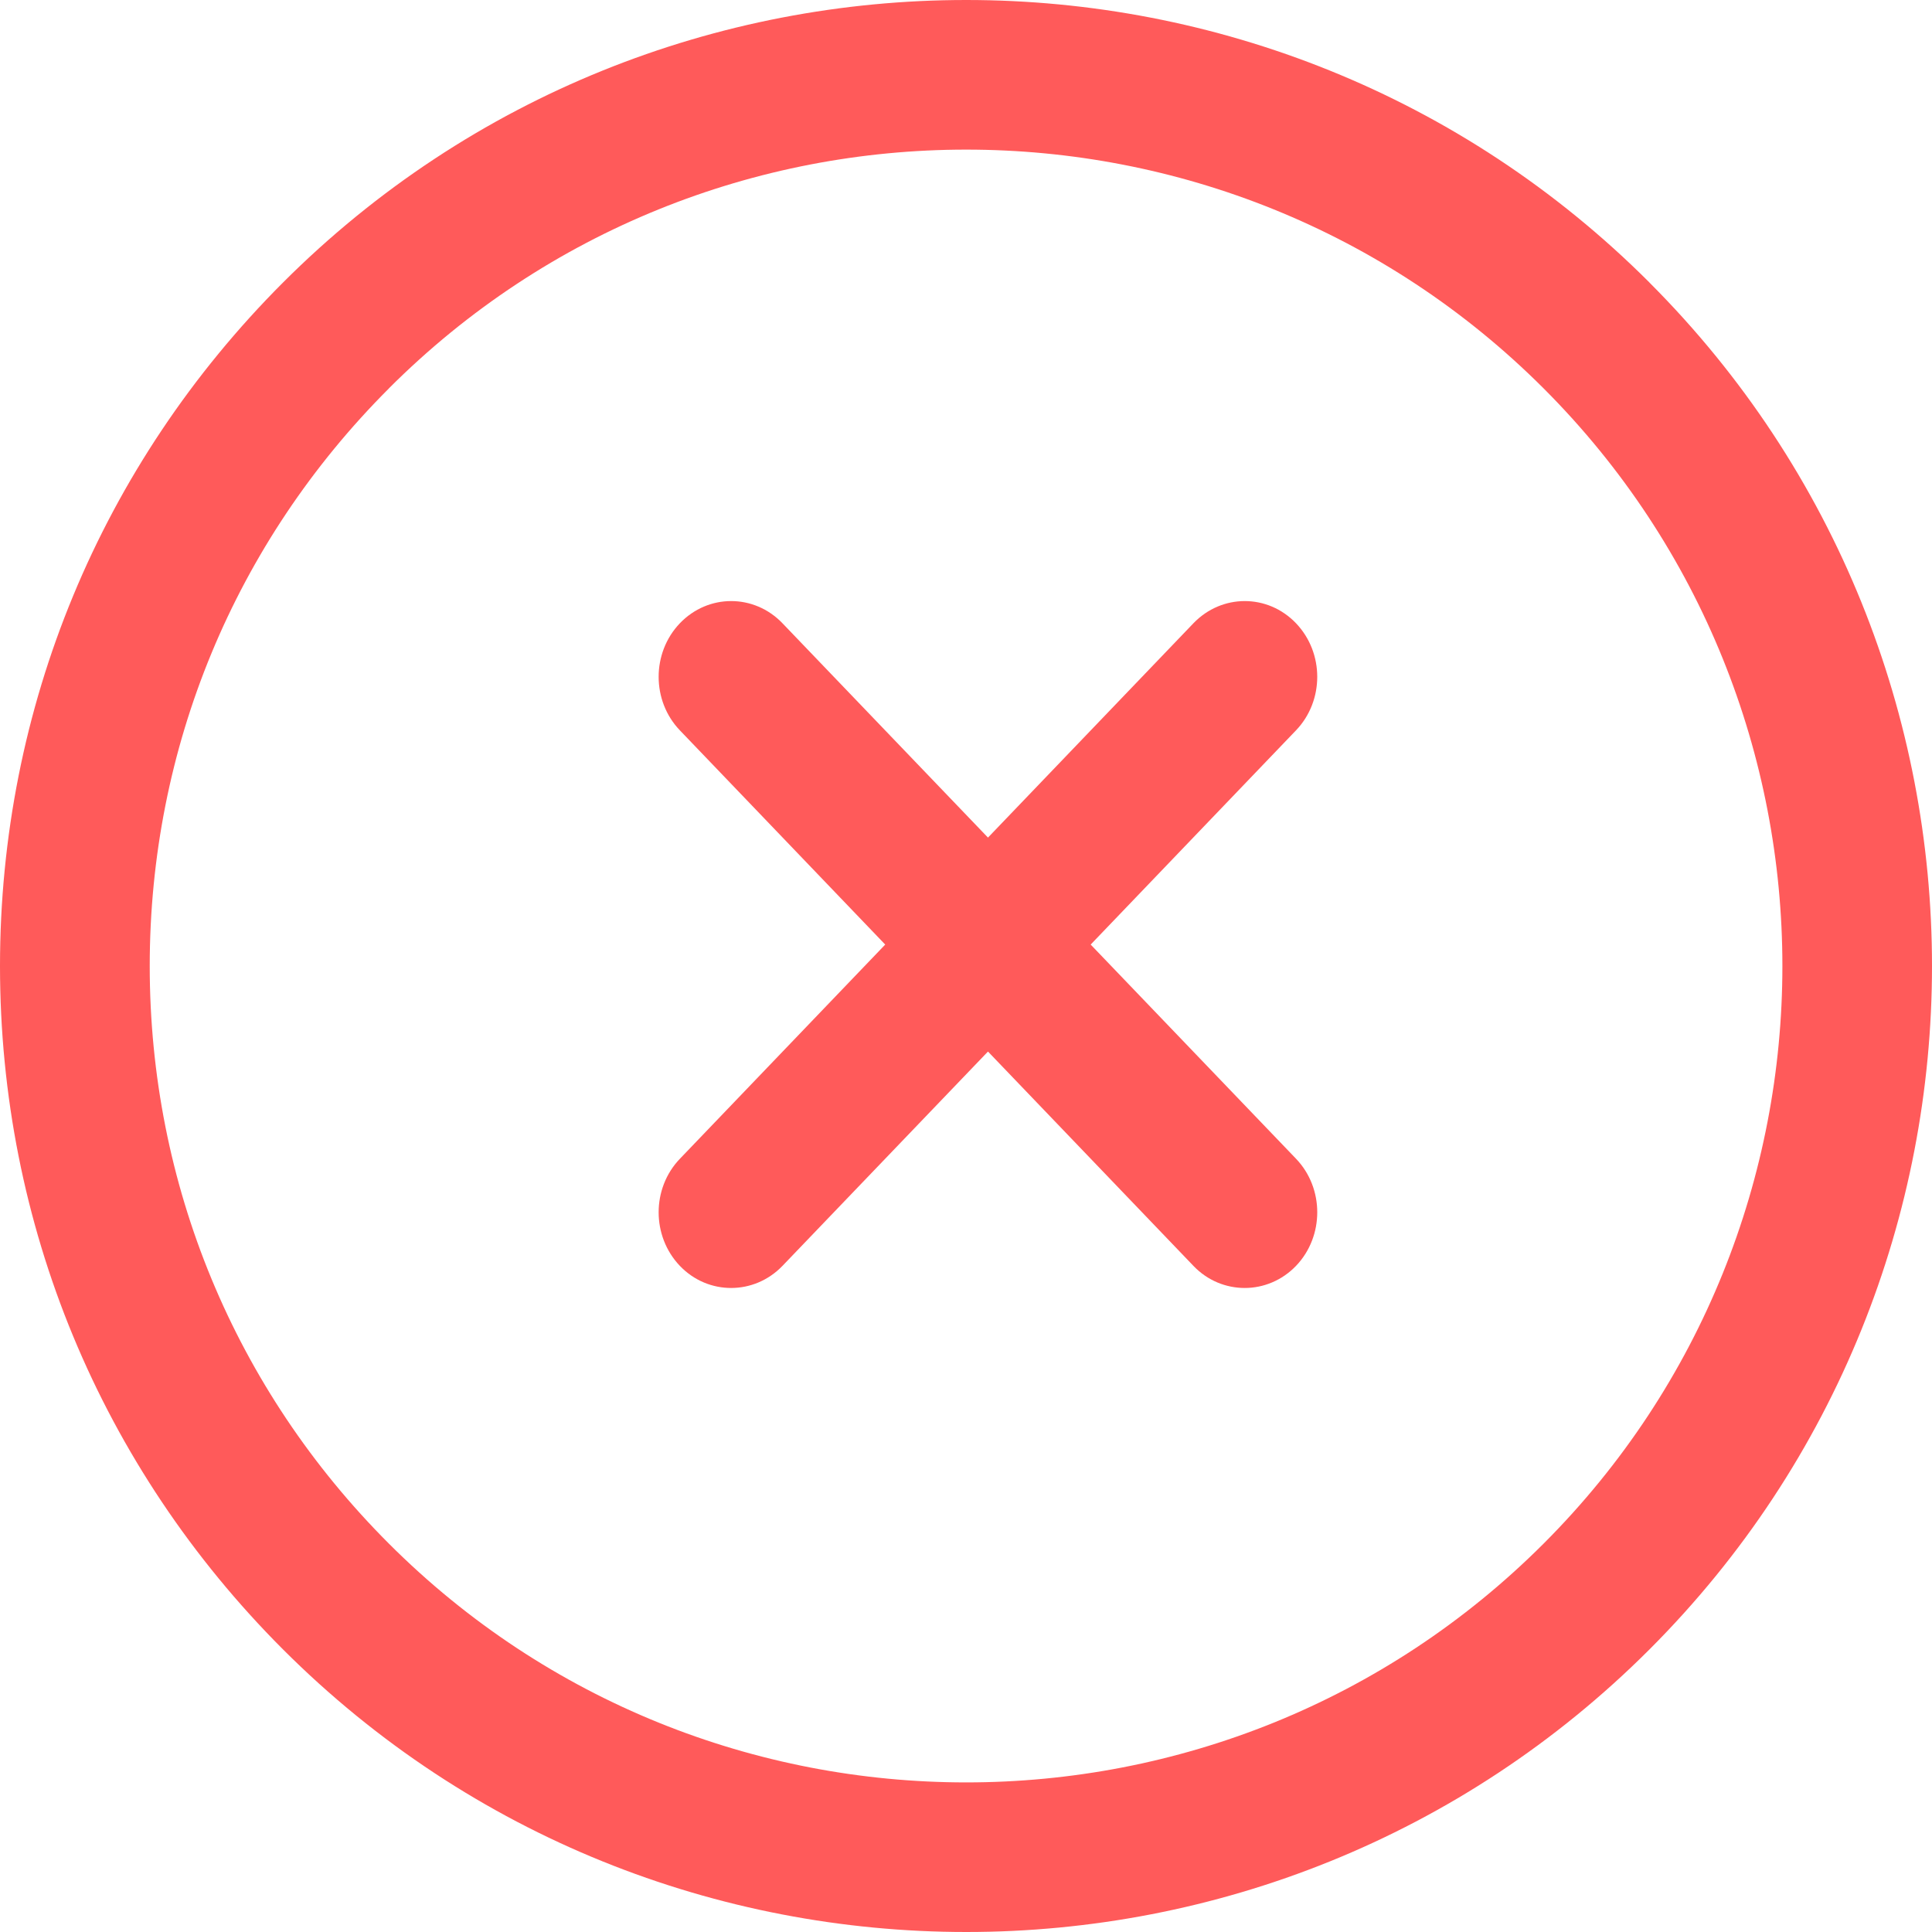 <svg xmlns="http://www.w3.org/2000/svg" width="32" height="32" viewBox="0 0 32 32">
    <g fill="none" fill-rule="evenodd">
        <g fill="#FF5A5A" fill-rule="nonzero">
            <g>
                <path d="M27.32 4.68c6.24 6.243 6.24 16.398 0 22.64C24.2 30.44 20.103 32 16.005 32c-4.098 0-8.197-1.56-11.317-4.68C1.665 24.295 0 20.275 0 16c0-4.275 1.665-8.295 4.687-11.32 6.24-6.24 16.394-6.24 22.634 0zM6.44 6.435C3.886 8.99 2.48 12.387 2.48 16c0 3.614 1.406 7.011 3.96 9.566 5.273 5.275 13.854 5.275 19.128 0 5.272-5.274 5.272-13.857 0-19.132-5.274-5.274-13.855-5.275-19.128 0z" transform="translate(-128 -474) translate(128 474)"/>
                <path d="M21.466 19.192l-3.401-3.547 3.4-3.547c.47-.49.47-1.283.002-1.774-.47-.492-1.23-.49-1.7-.001l-3.403 3.55-3.404-3.55c-.47-.49-1.23-.49-1.7.001-.468.49-.468 1.285.002 1.774l3.4 3.547-3.4 3.547c-.47.489-.47 1.283-.002 1.774.235.246.543.367.85.367.308 0 .616-.123.85-.366l3.404-3.55 3.403 3.55c.234.245.542.366.85.366.307 0 .616-.123.85-.367.468-.49.468-1.285-.001-1.774z" transform="translate(-128 -474) translate(128 474)"/>
            </g>
        </g>
    </g>
</svg>
